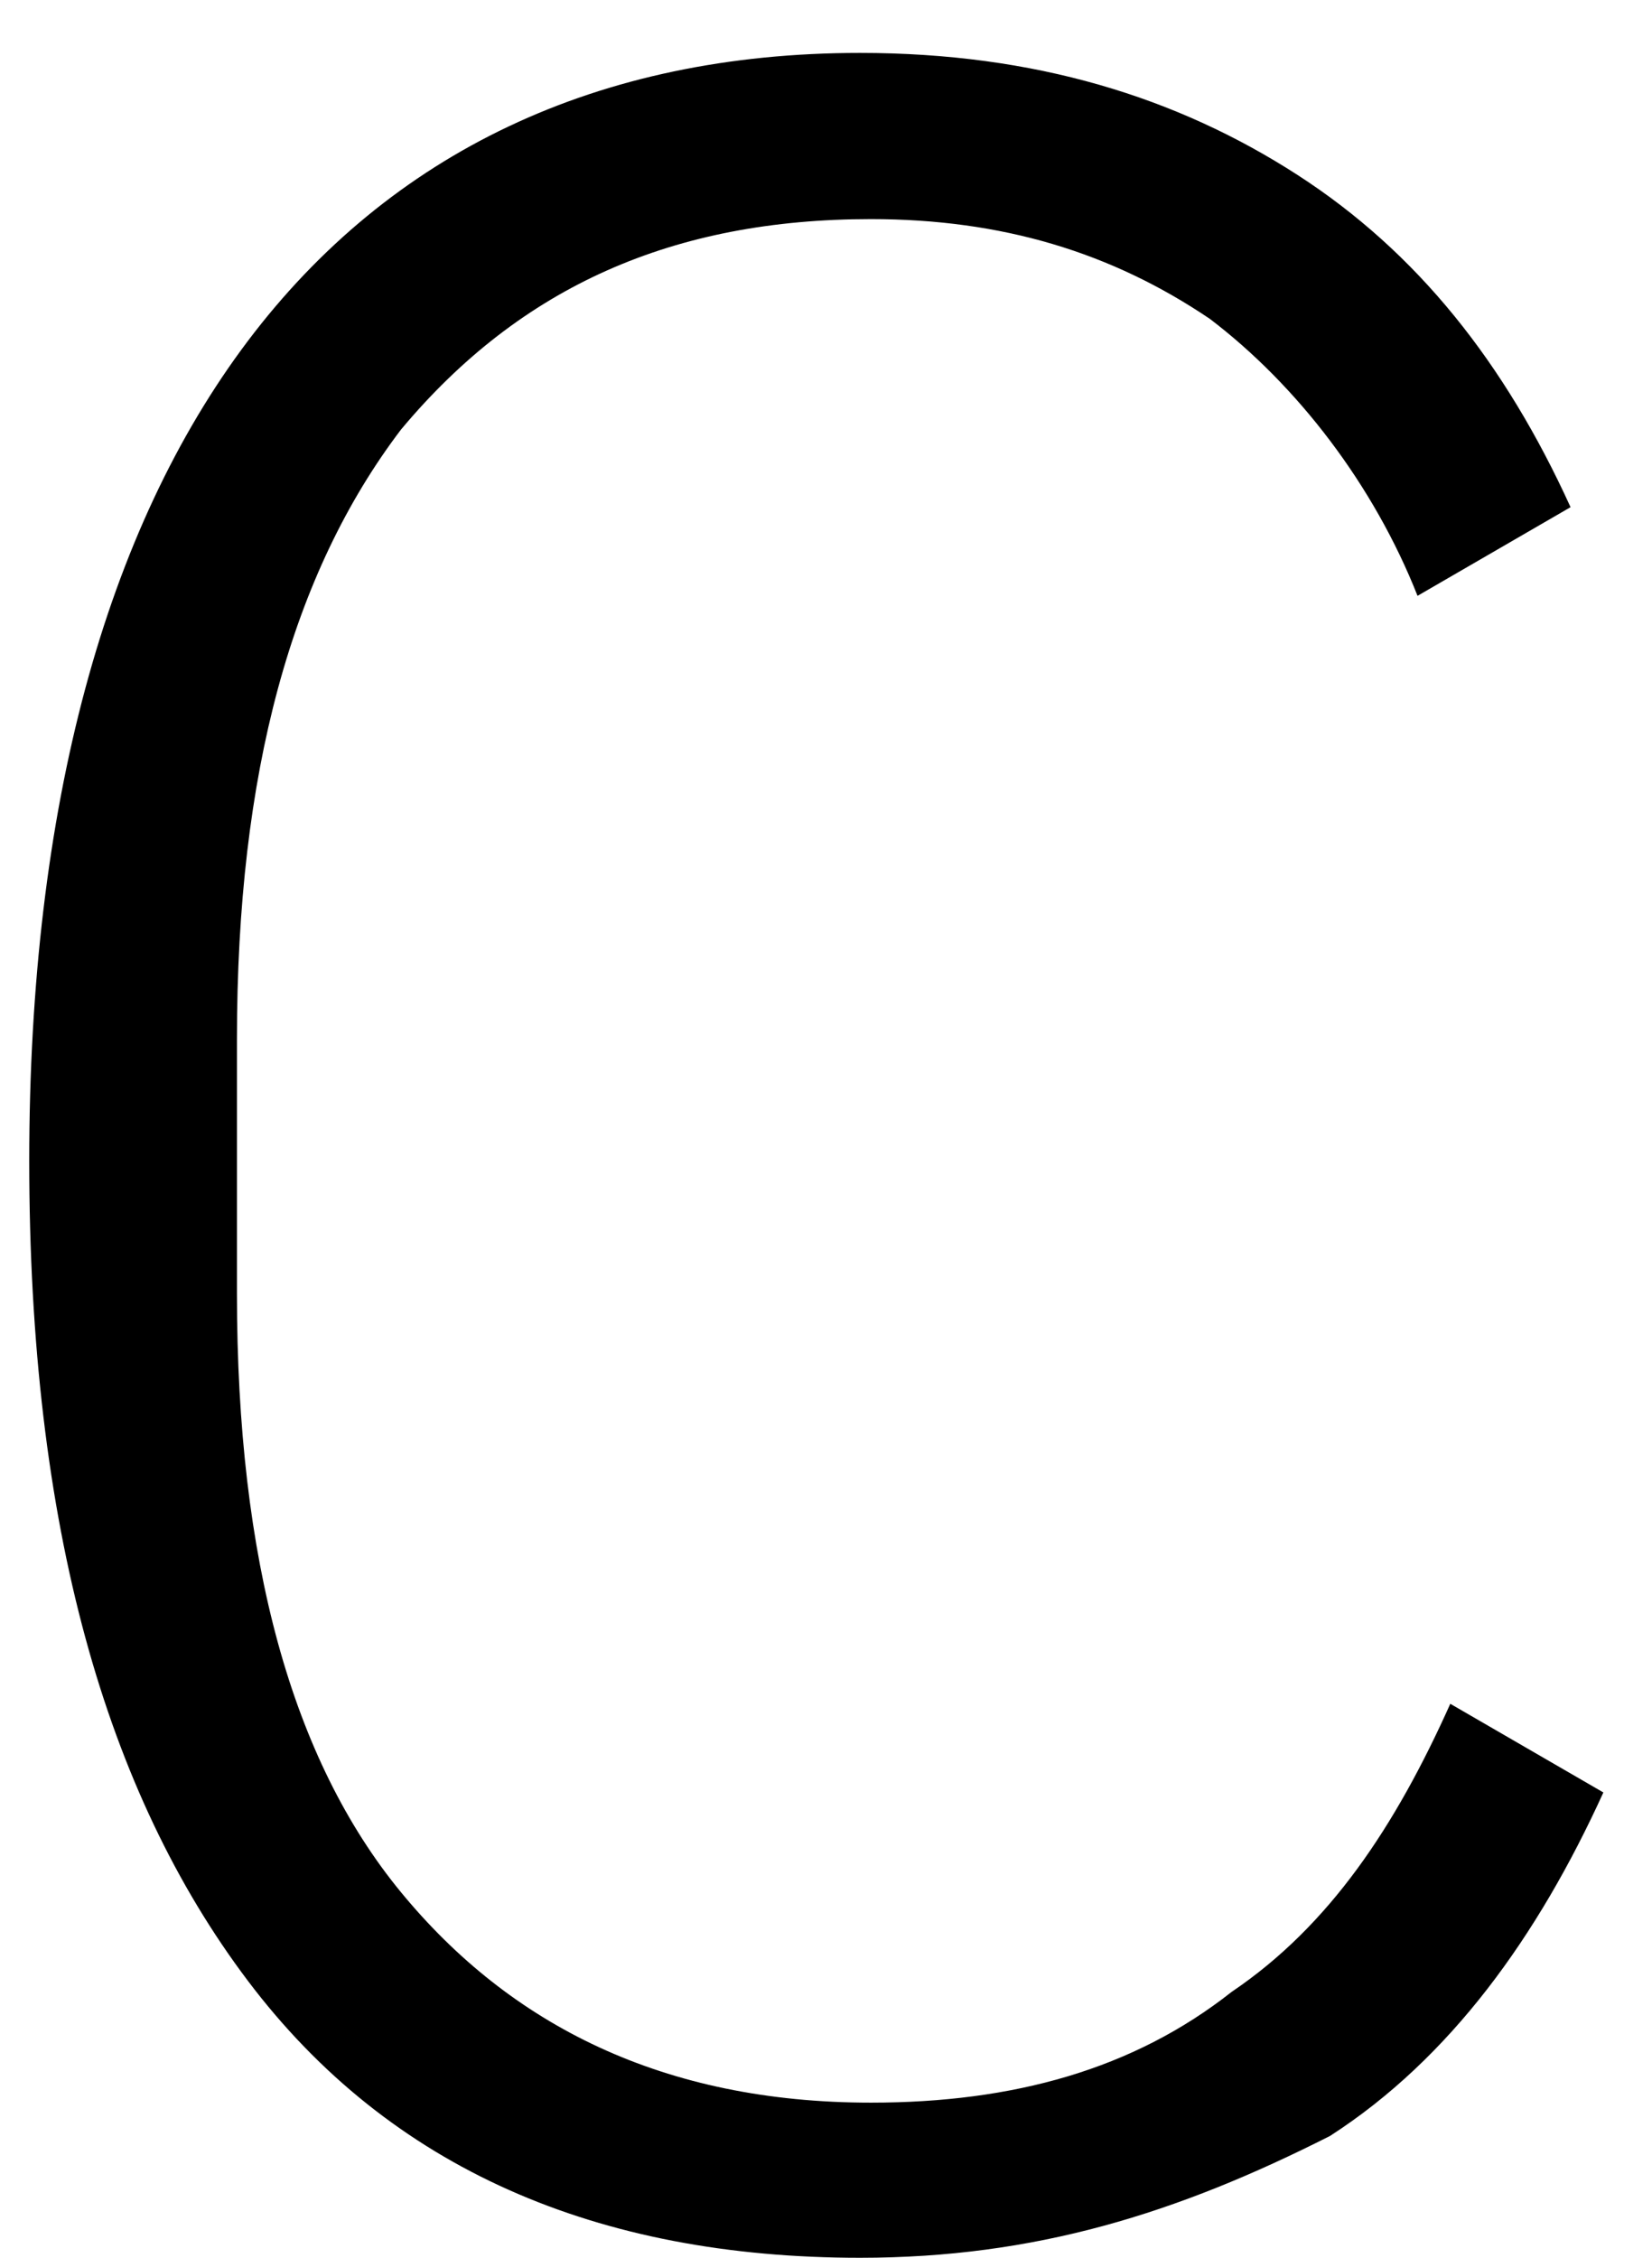 <svg width="30" height="41" viewBox="0 0 30 41" fill="none" xmlns="http://www.w3.org/2000/svg">
<path d="M15.618 41C10.854 41 7.082 39.391 4.501 35.97C1.921 32.55 0.531 27.721 0.531 21.081C0.531 14.643 1.921 9.613 4.501 6.192C7.082 2.772 10.854 0.961 15.618 0.961C18.794 0.961 21.375 1.766 23.558 3.174C25.742 4.583 27.33 6.595 28.521 9.21L25.742 10.82C24.948 8.808 23.558 6.997 21.97 5.79C20.184 4.583 18.199 3.979 15.816 3.979C12.243 3.979 9.464 5.186 7.281 7.802C5.295 10.417 4.303 14.039 4.303 18.868V23.496C4.303 28.324 5.295 31.946 7.281 34.361C9.266 36.775 12.045 38.183 15.816 38.183C18.397 38.183 20.581 37.58 22.367 36.171C24.154 34.964 25.345 33.153 26.337 30.94L29.117 32.55C27.926 35.165 26.337 37.379 24.154 38.787C21.375 40.195 18.794 41 15.618 41Z" fill="black"/>
</svg>
